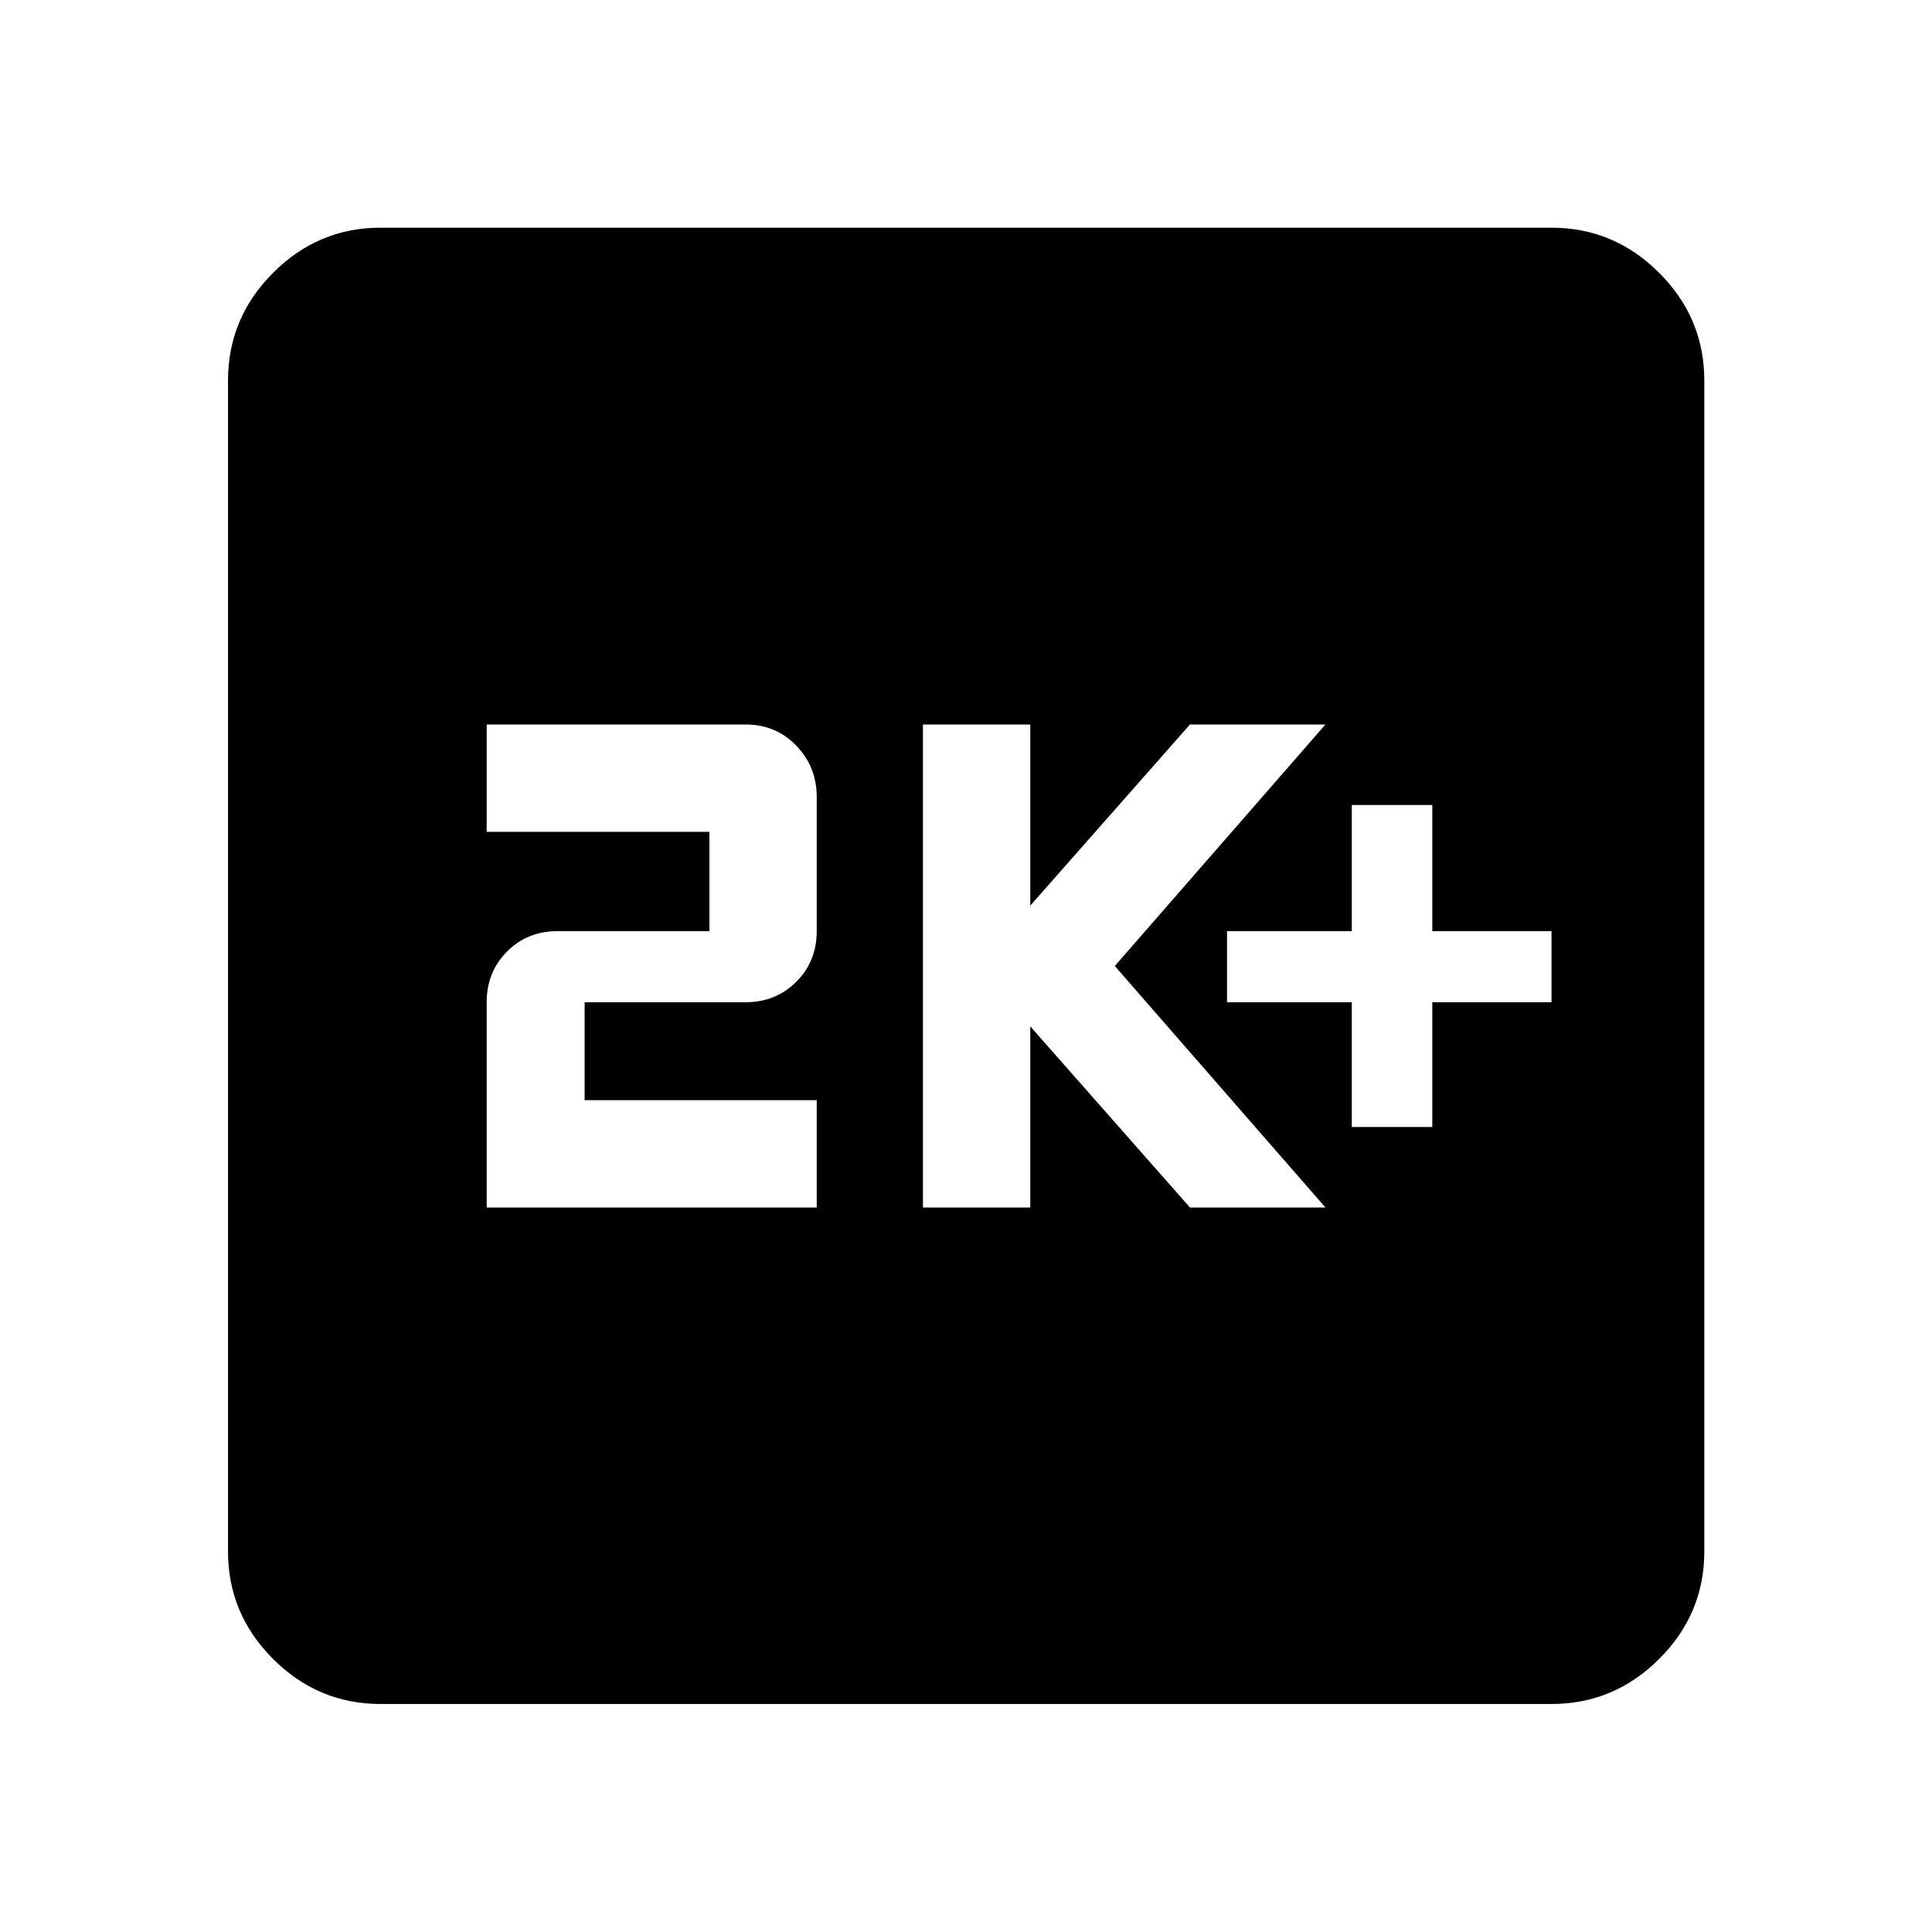 <svg xmlns="http://www.w3.org/2000/svg" height="40" viewBox="0 -960 960 960" width="40"><path d="M671.7-400h40v-62h59.24v-35.33H711.7V-560h-40v62.67h-62V-462h62v62Zm-213.09 40h53.33v-90l79.34 90h67.33L553.94-480l104.67-120h-67.33l-79.34 90v-90h-53.33v240Zm-216.78 0h164v-53.33H290.5V-462h80q15 0 25.17-10.17 10.16-10.16 10.16-25.16V-564q0-15-10.16-25.5Q385.5-600 370.5-600H241.83v53.33H352.5v49.34h-75.33q-15.16 0-25.25 10.16Q241.83-477 241.83-462v102Zm-52.77 246.7q-31 0-53.38-22.38-22.38-22.38-22.38-53.38v-581.88q0-31.06 22.38-53.49 22.38-22.43 53.38-22.43h581.88q31.06 0 53.49 22.43 22.43 22.43 22.43 53.49v581.88q0 31-22.43 53.38Q802-113.3 770.94-113.3H189.06Z"/></svg>